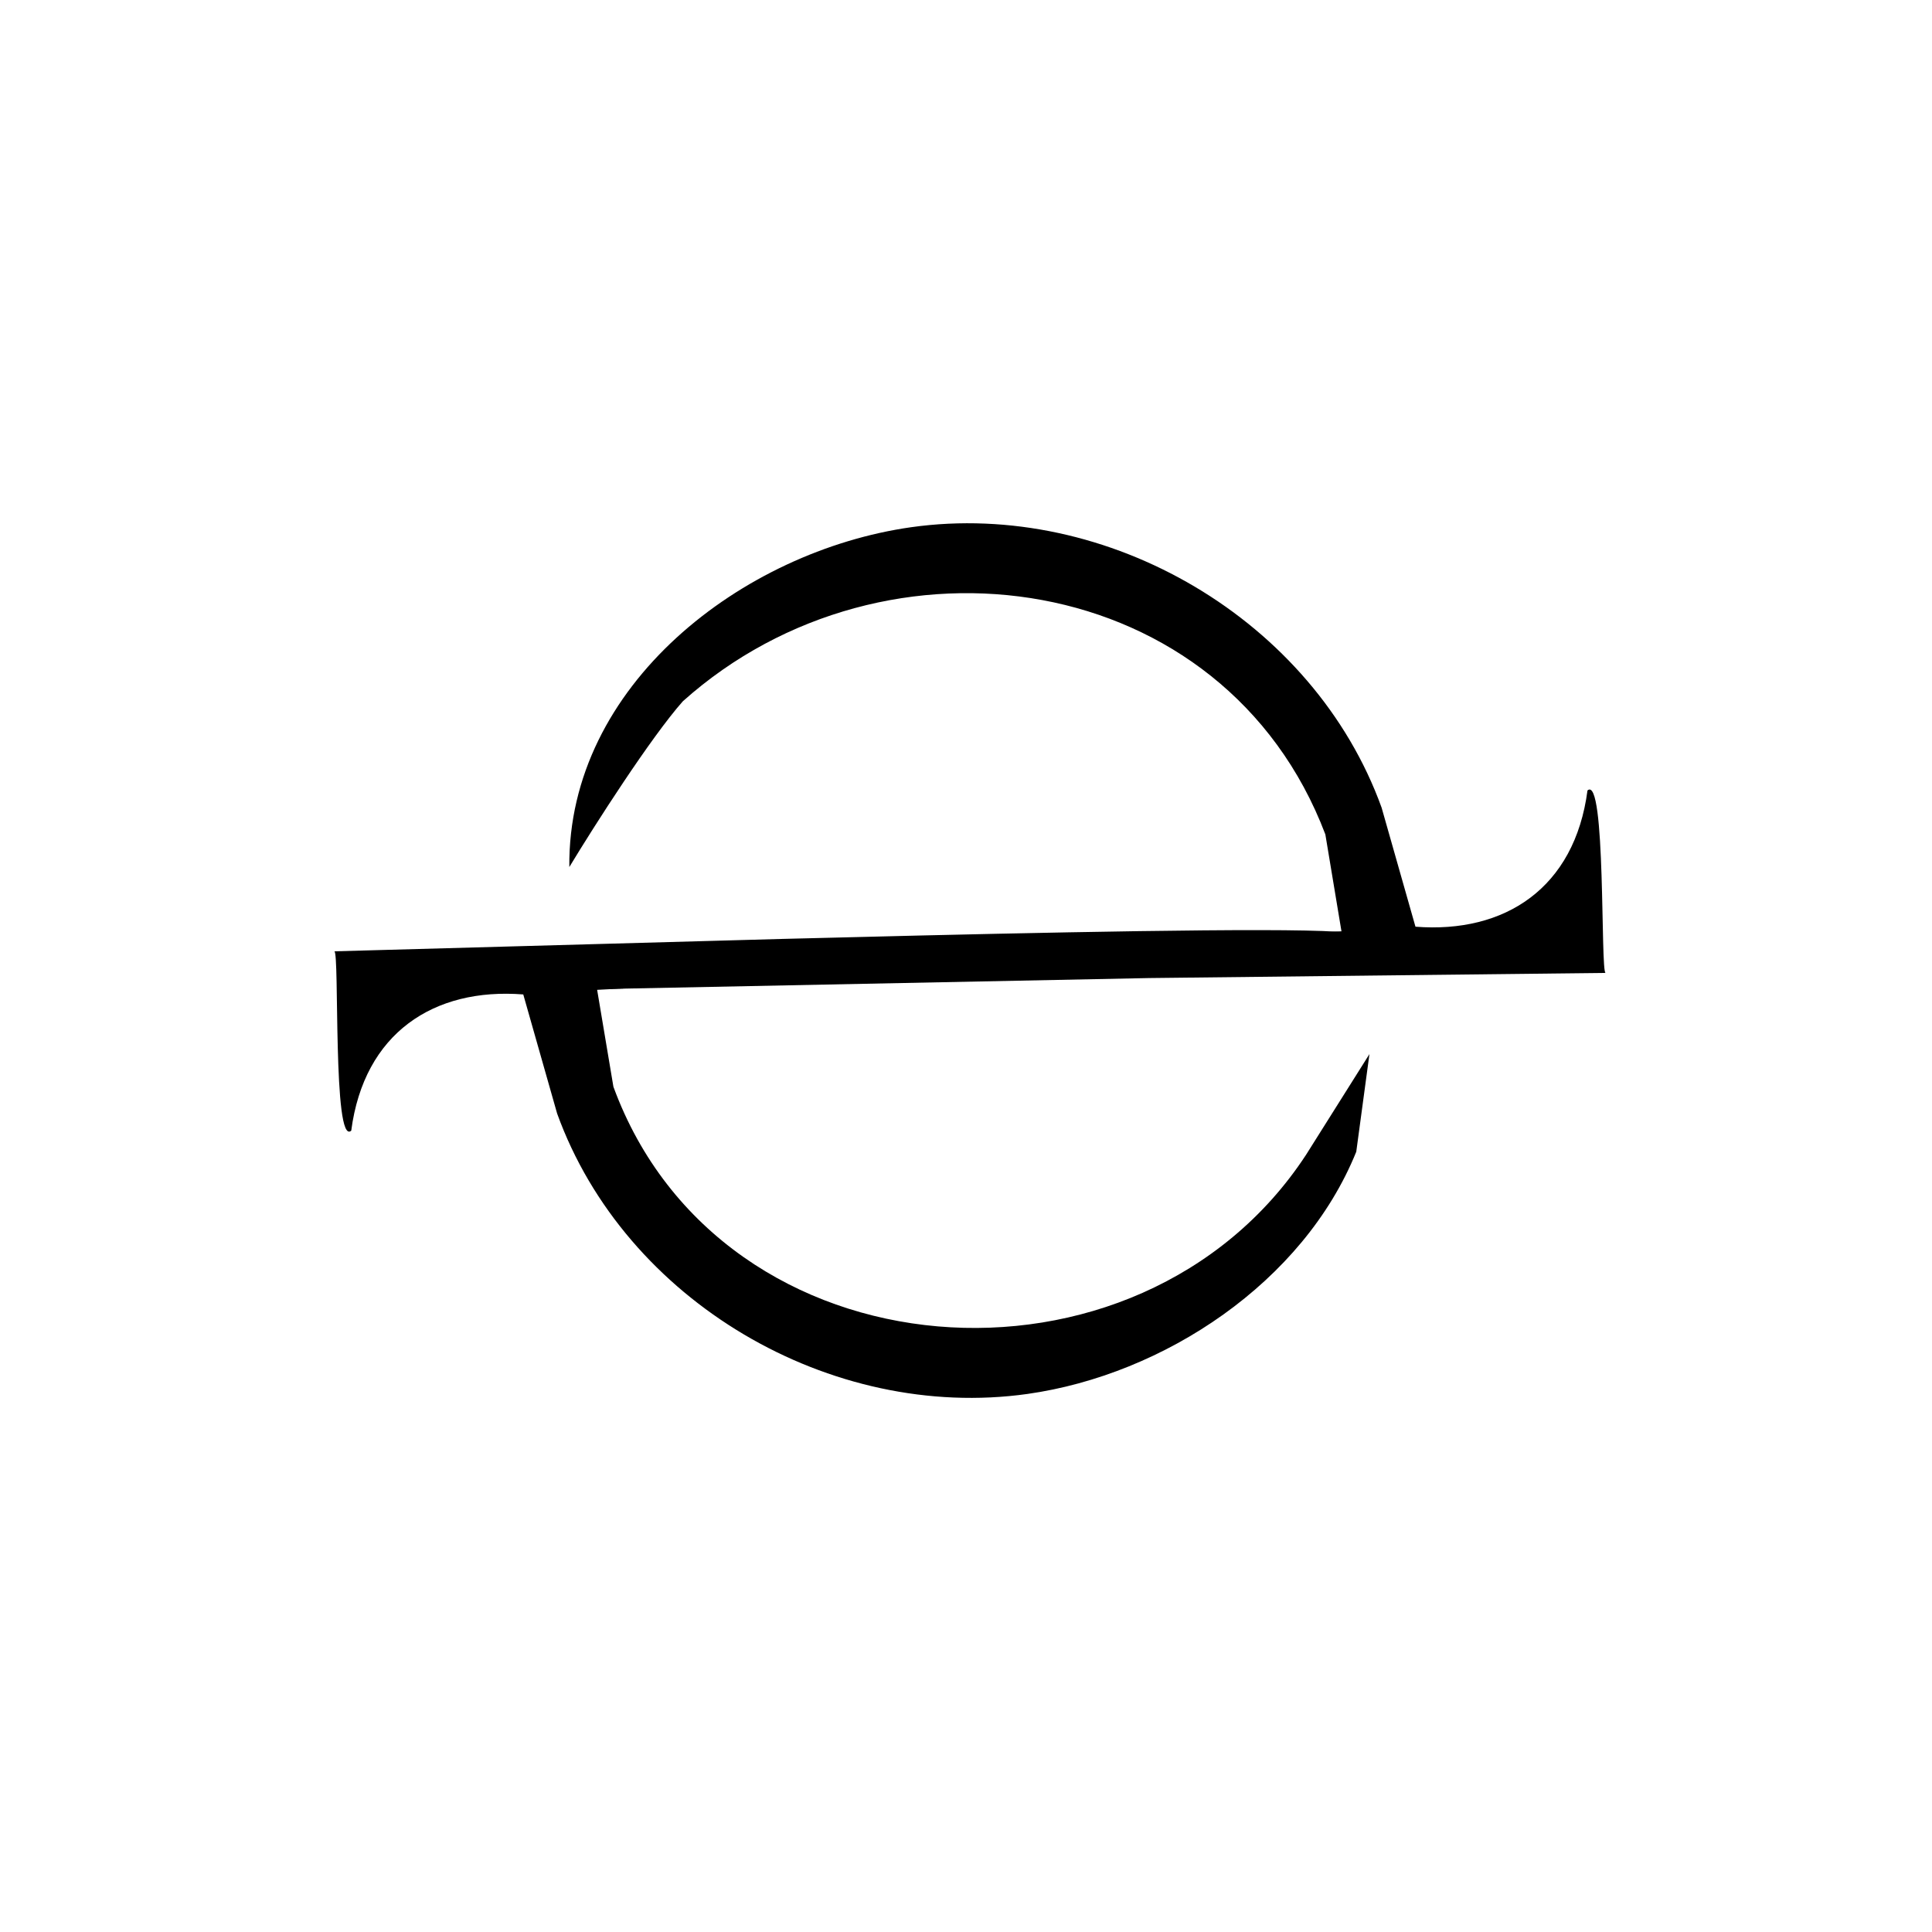 <svg id="Layer_1" data-name="Layer 1" xmlns="http://www.w3.org/2000/svg" viewBox="0 0 500 500"><path d="M235.82,136.44c50.91-7.16,104.18,24,121.74,72.58l8.76,30.81c23.15,1.81,41.2-10,44.52-35.26,4.82-4.16,3.32,47.05,4.68,47.22l-118.15,1.33L154.27,256l109.46-9.09c26.66-2.82,57.15-4.64,83.44-5.89L343,215.94c-26.12-68.81-113.78-81.41-166.27-34.46-8.3,9.36-22.86,32.1-29.39,42.91C146.89,177.24,192.26,142.6,235.82,136.44Z"/><path d="M265.92,360.75c-50.91,7.16-104.19-24-121.74-72.58l-8.76-30.81c-23.16-1.81-41.21,10-44.52,35.26-4.84,4.16-3-46.25-4.37-46.42l116-3.21c87-2.22,260.22-6.39,40.61,8.49-27.9,1.89-61.18,3.18-88.6,4.69l4.21,25.08c27.87,76.07,136.14,83.43,179.25,17.62l16.41-26.07L351,298.07C337.36,331.83,301.27,355.75,265.92,360.75Z"/></svg>